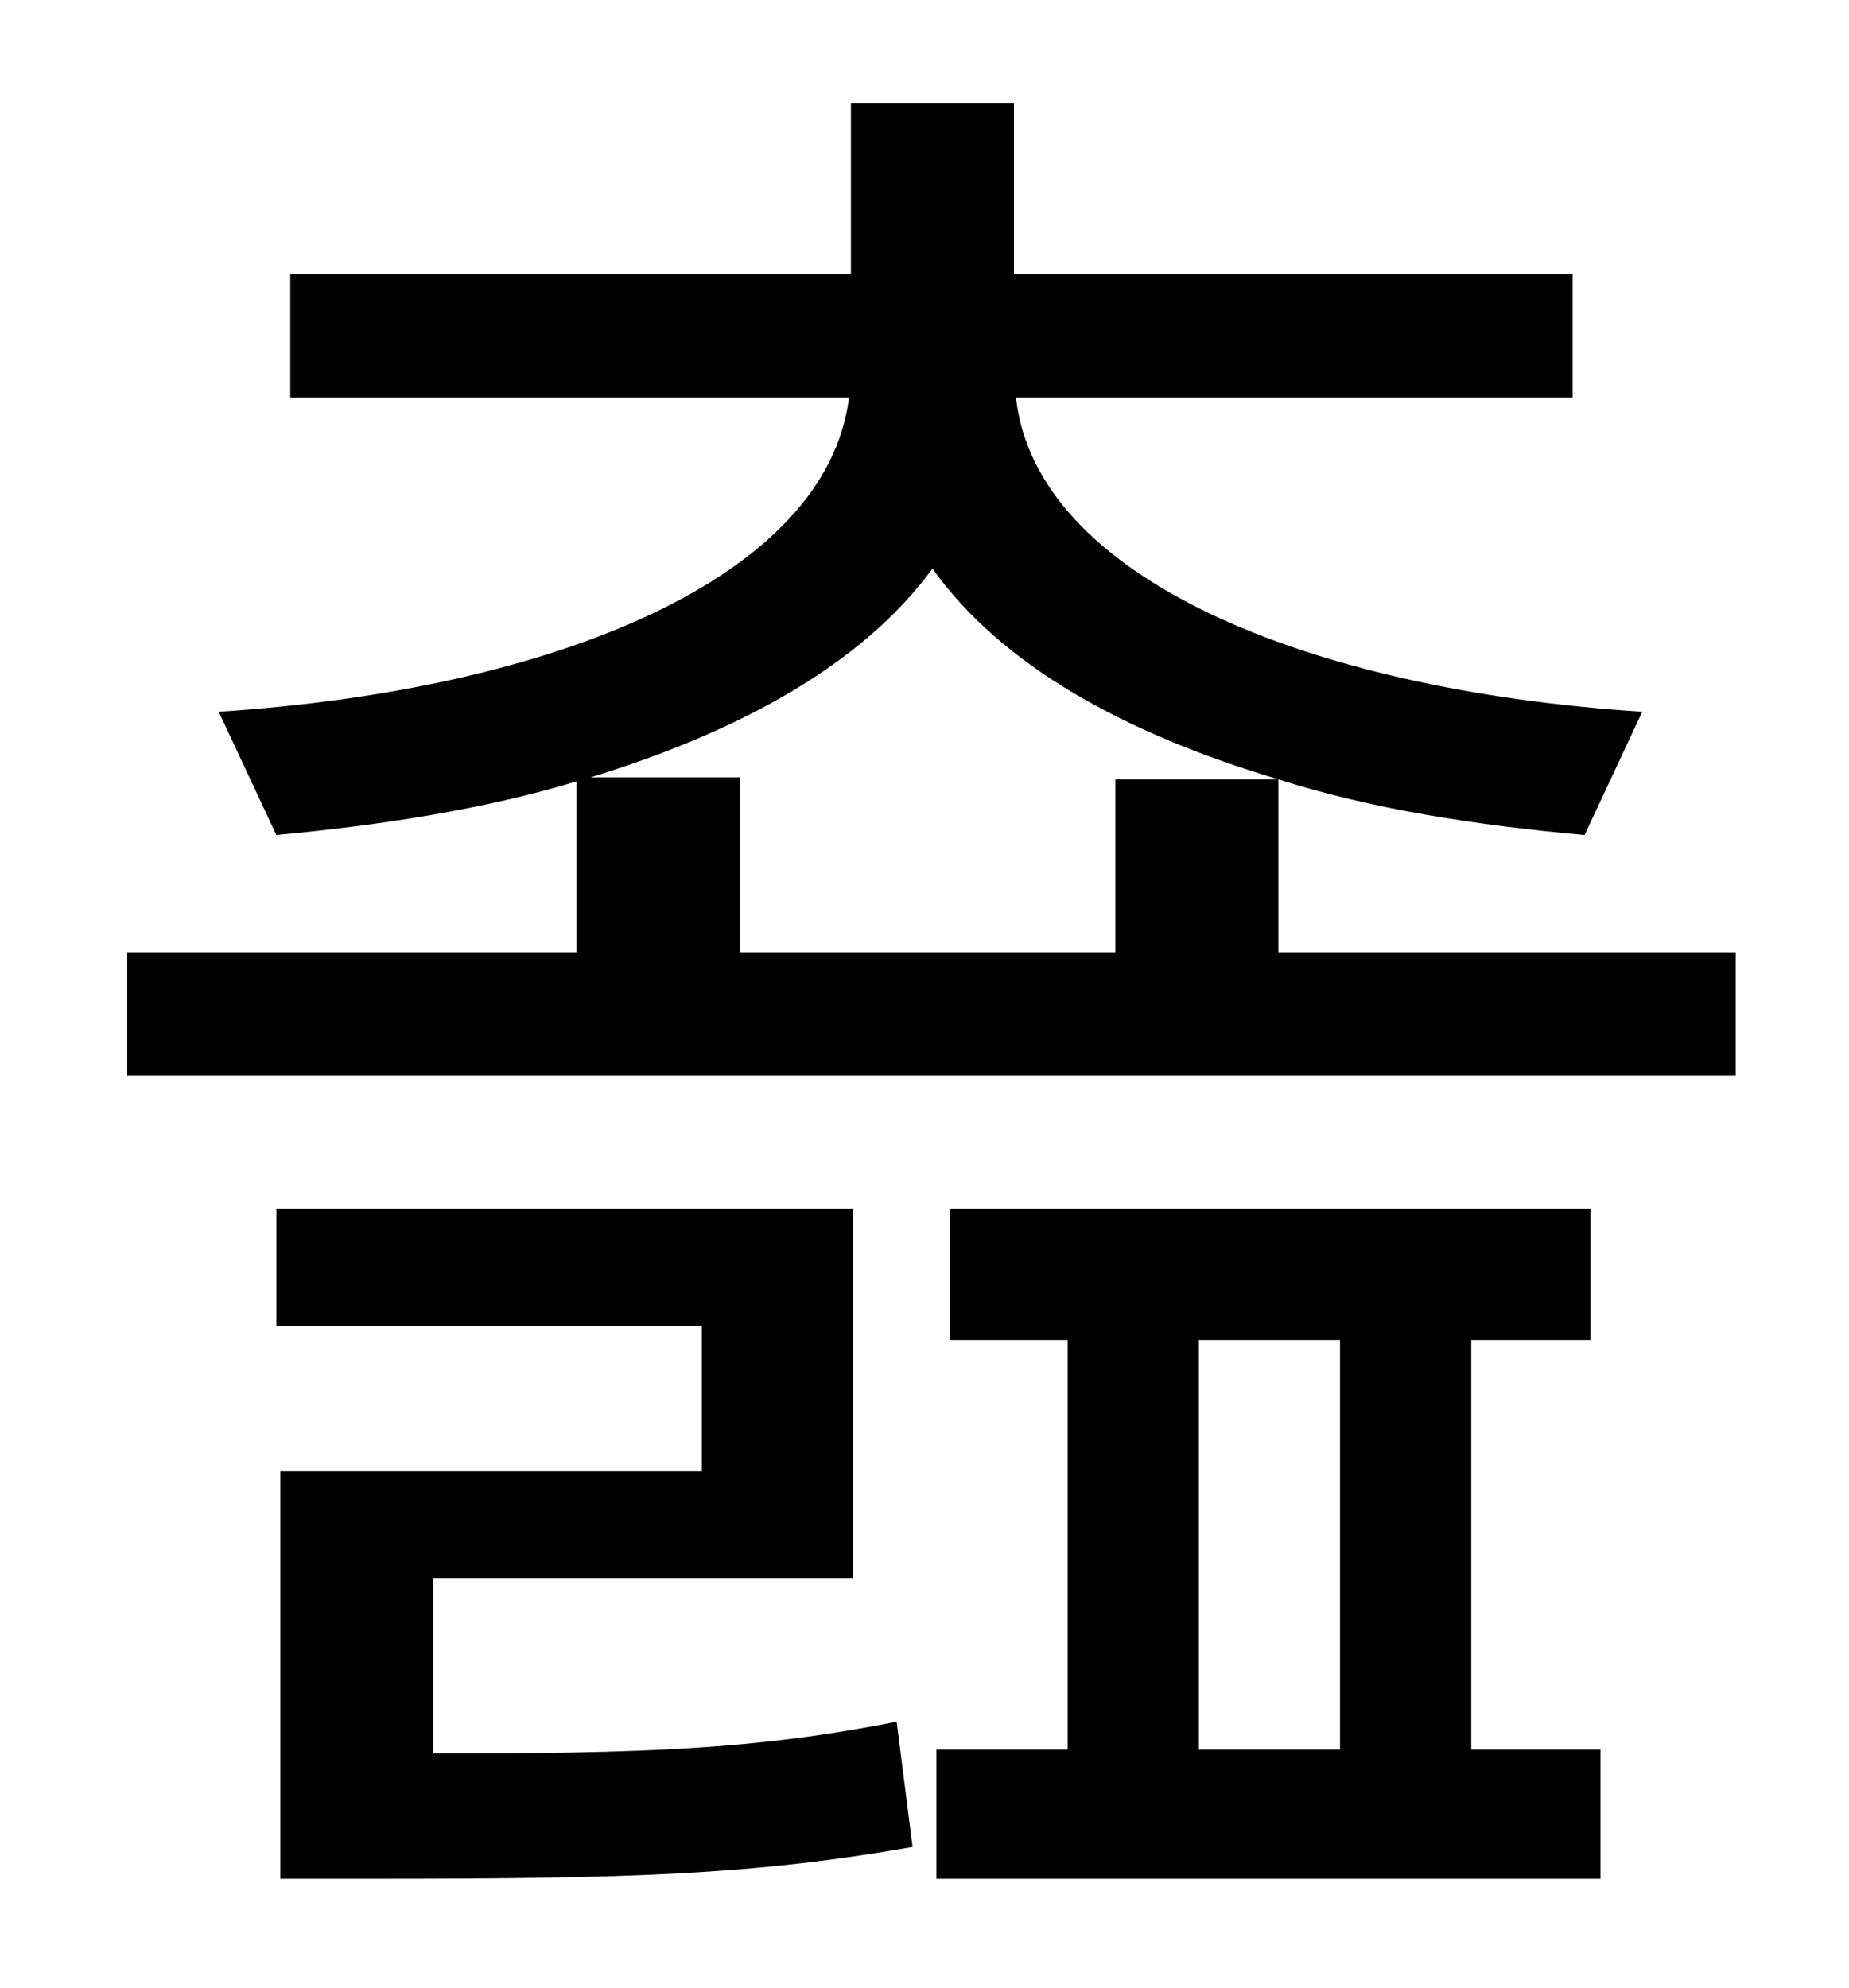 <?xml version="1.0" standalone="no"?>
<!DOCTYPE svg PUBLIC "-//W3C//DTD SVG 1.1//EN" "http://www.w3.org/Graphics/SVG/1.1/DTD/svg11.dtd" >
<svg xmlns="http://www.w3.org/2000/svg" xmlns:xlink="http://www.w3.org/1999/xlink" version="1.1" viewBox="-10 0 930 1000">
   <path fill="currentColor"
d="M208 794v88c106 0 162 -2 233 -16l8 63c-80 14 -142 16 -270 16h-48v-205h212v-73h-214v-59h290v186h-211zM593 674v206h71v-206h-71zM730 674v206h65v65h-334v-65h66v-206h-59v-66h322v66h-60zM287 391h75v88h189v-87h82c-77 -23 -139 -57 -174 -106
c-35 48 -97 82 -172 105zM633 479h230v62h-809v-62h226v-86c-46 14 -98 22 -151 27l-29 -62c170 -11 306 -68 317 -158h-281v-62h282v-86h82v86h281v62h-280c10 90 145 147 315 158l-29 62c-55 -5 -107 -13 -154 -28v87z" />
</svg>
